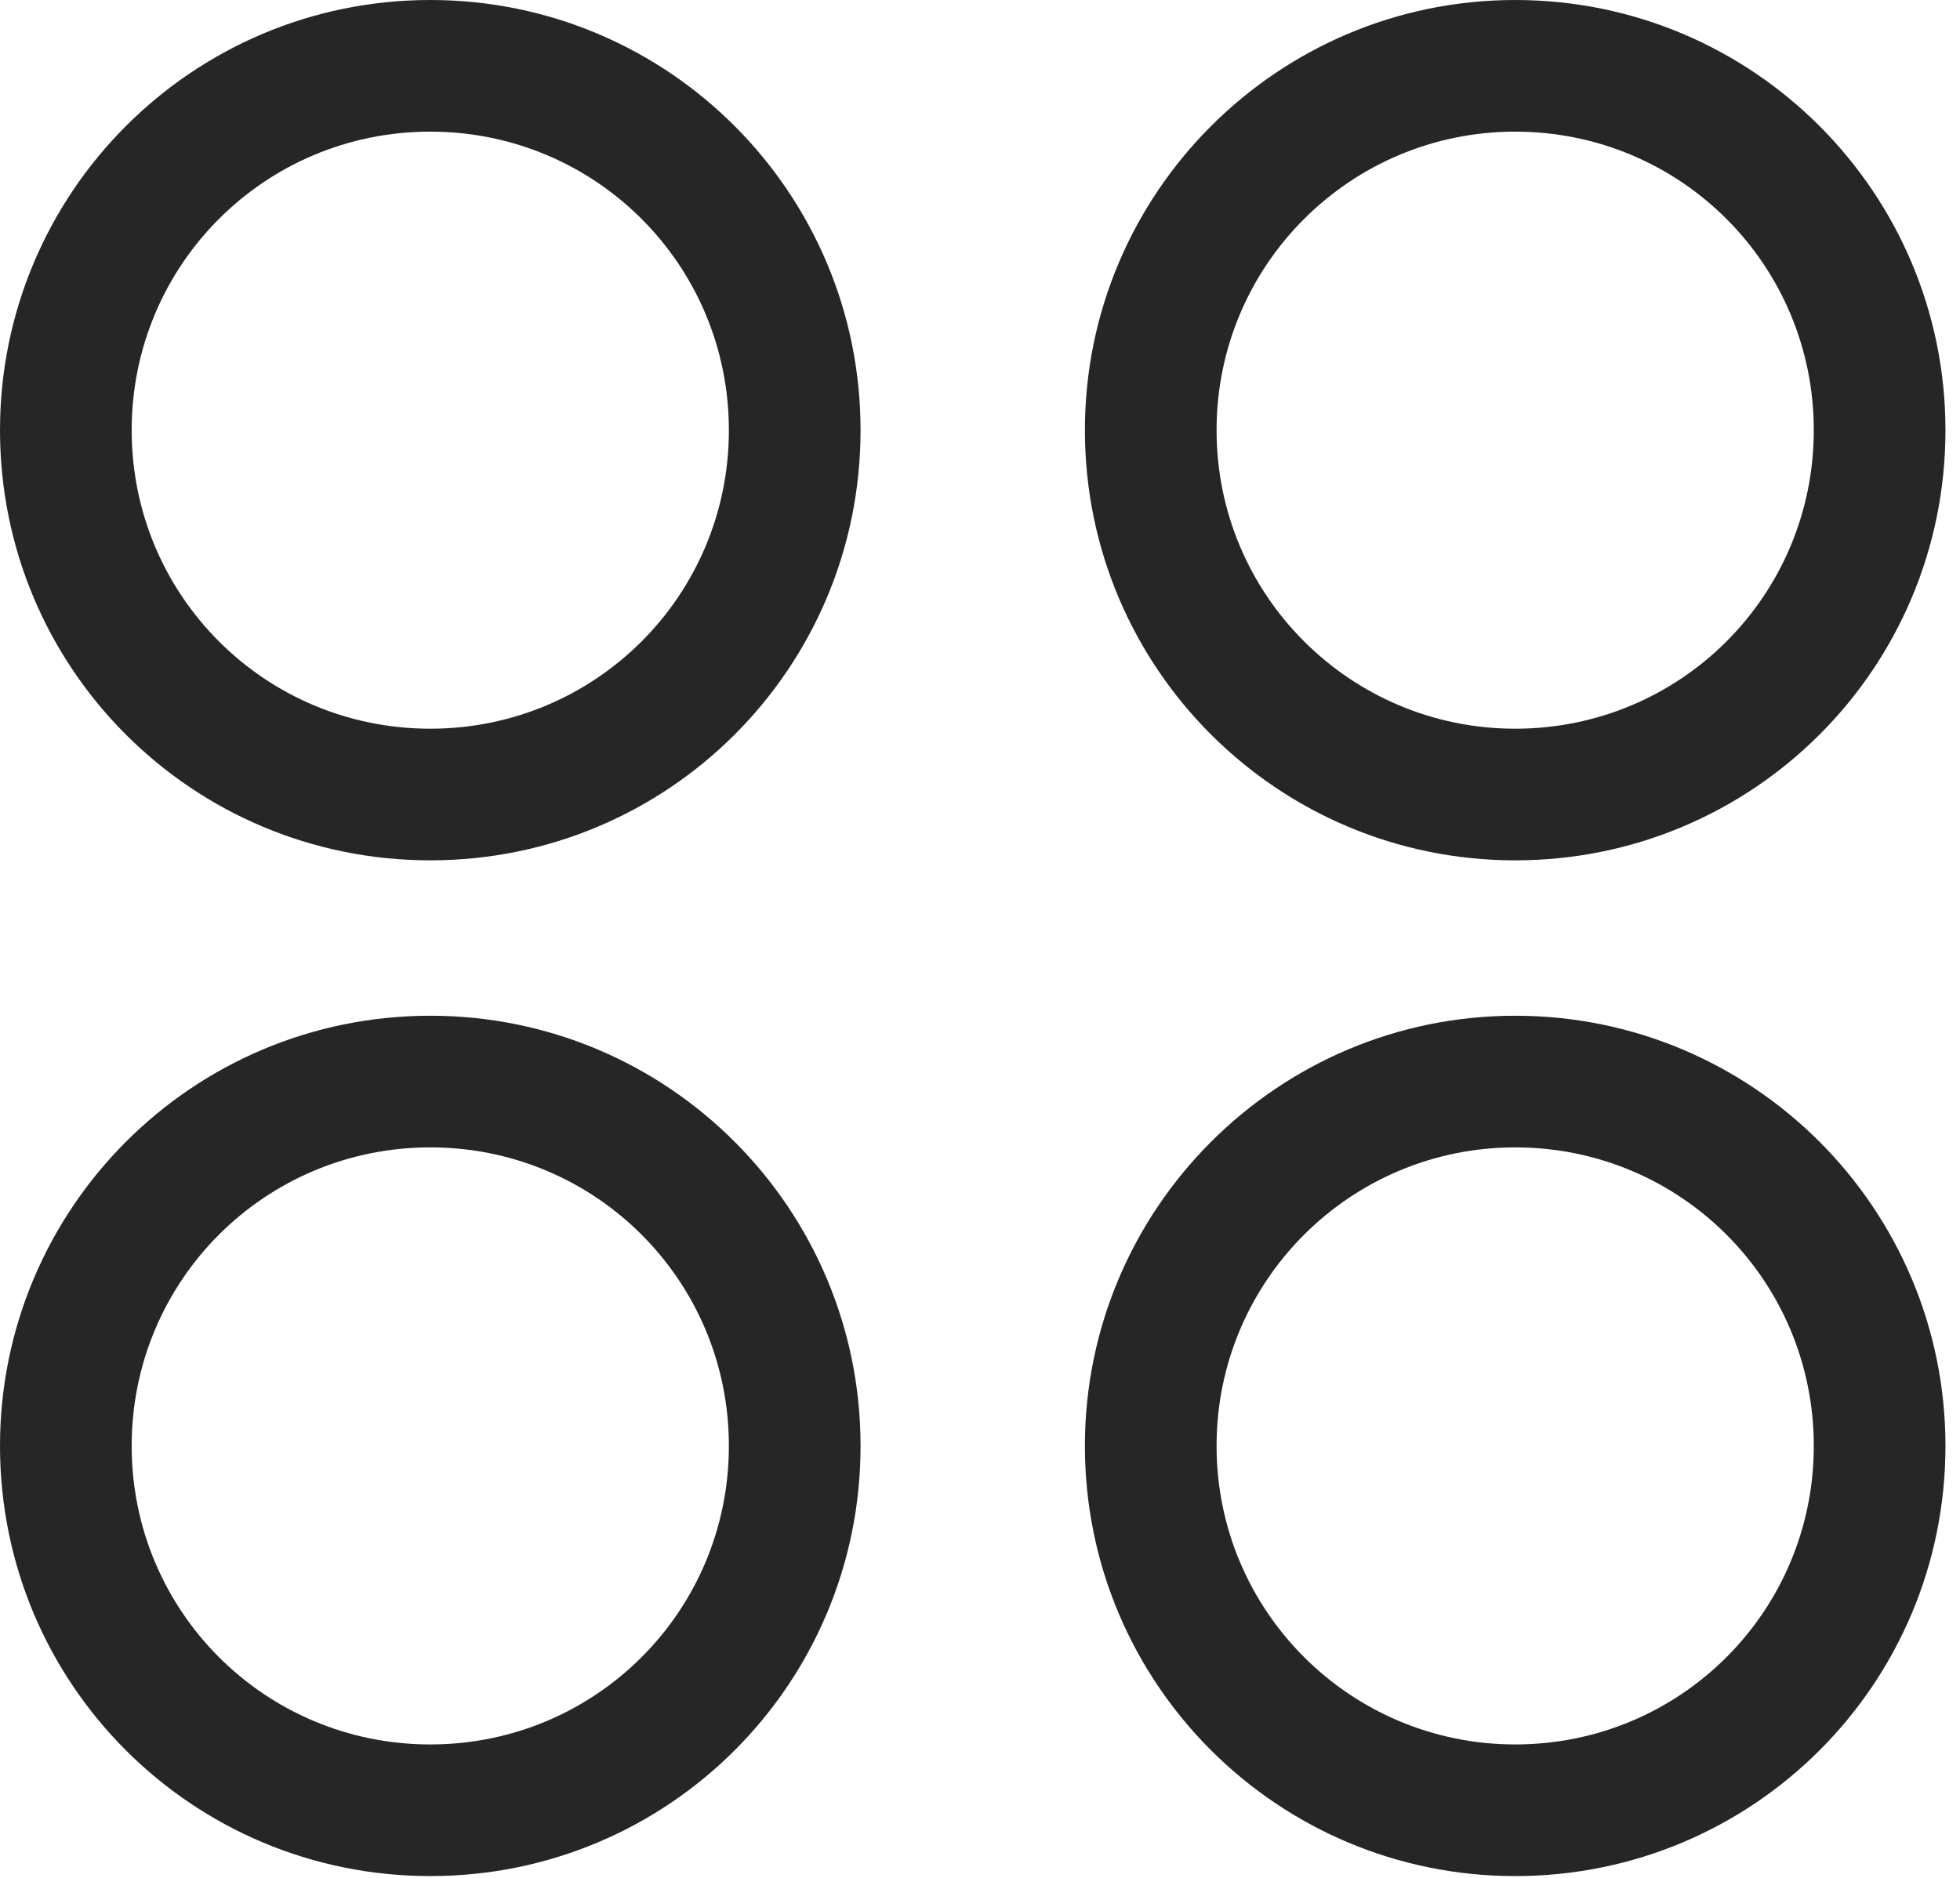 <?xml version="1.0" encoding="UTF-8"?>
<!--Generator: Apple Native CoreSVG 326-->
<!DOCTYPE svg
PUBLIC "-//W3C//DTD SVG 1.1//EN"
       "http://www.w3.org/Graphics/SVG/1.1/DTD/svg11.dtd">
<svg version="1.1" xmlns="http://www.w3.org/2000/svg" xmlns:xlink="http://www.w3.org/1999/xlink" viewBox="0 0 50 47.91">
 <g>
  <rect height="47.91" opacity="0" width="50" x="0" y="0"/>
  <path d="M38.652 47.871C44.727 47.871 49.629 42.969 49.629 36.895C49.629 30.84 44.727 25.918 38.652 25.918C32.598 25.918 27.676 30.84 27.676 36.895C27.676 42.969 32.598 47.871 38.652 47.871ZM38.652 44.512C34.453 44.512 31.035 41.113 31.035 36.895C31.035 32.676 34.453 29.277 38.652 29.277C42.871 29.277 46.27 32.676 46.27 36.895C46.27 41.113 42.871 44.512 38.652 44.512Z" fill="black" fill-opacity="0.85"/>
  <path d="M10.977 47.871C17.051 47.871 21.953 42.969 21.953 36.895C21.953 30.84 17.051 25.918 10.977 25.918C4.902 25.918 0 30.84 0 36.895C0 42.969 4.902 47.871 10.977 47.871ZM10.977 44.512C6.758 44.512 3.359 41.113 3.359 36.895C3.359 32.676 6.758 29.277 10.977 29.277C15.195 29.277 18.594 32.676 18.594 36.895C18.594 41.113 15.195 44.512 10.977 44.512Z" fill="black" fill-opacity="0.85"/>
  <path d="M38.652 21.953C44.727 21.953 49.629 17.051 49.629 10.977C49.629 4.922 44.727 0 38.652 0C32.598 0 27.676 4.922 27.676 10.977C27.676 17.051 32.598 21.953 38.652 21.953ZM38.652 18.594C34.453 18.594 31.035 15.195 31.035 10.977C31.035 6.758 34.453 3.359 38.652 3.359C42.871 3.359 46.27 6.758 46.27 10.977C46.27 15.195 42.871 18.594 38.652 18.594Z" fill="black" fill-opacity="0.85"/>
  <path d="M10.977 21.953C17.051 21.953 21.953 17.051 21.953 10.977C21.953 4.922 17.051 0 10.977 0C4.902 0 0 4.922 0 10.977C0 17.051 4.902 21.953 10.977 21.953ZM10.977 18.594C6.758 18.594 3.359 15.195 3.359 10.977C3.359 6.758 6.758 3.359 10.977 3.359C15.195 3.359 18.594 6.758 18.594 10.977C18.594 15.195 15.195 18.594 10.977 18.594Z" fill="black" fill-opacity="0.85"/>
 </g>
</svg>
